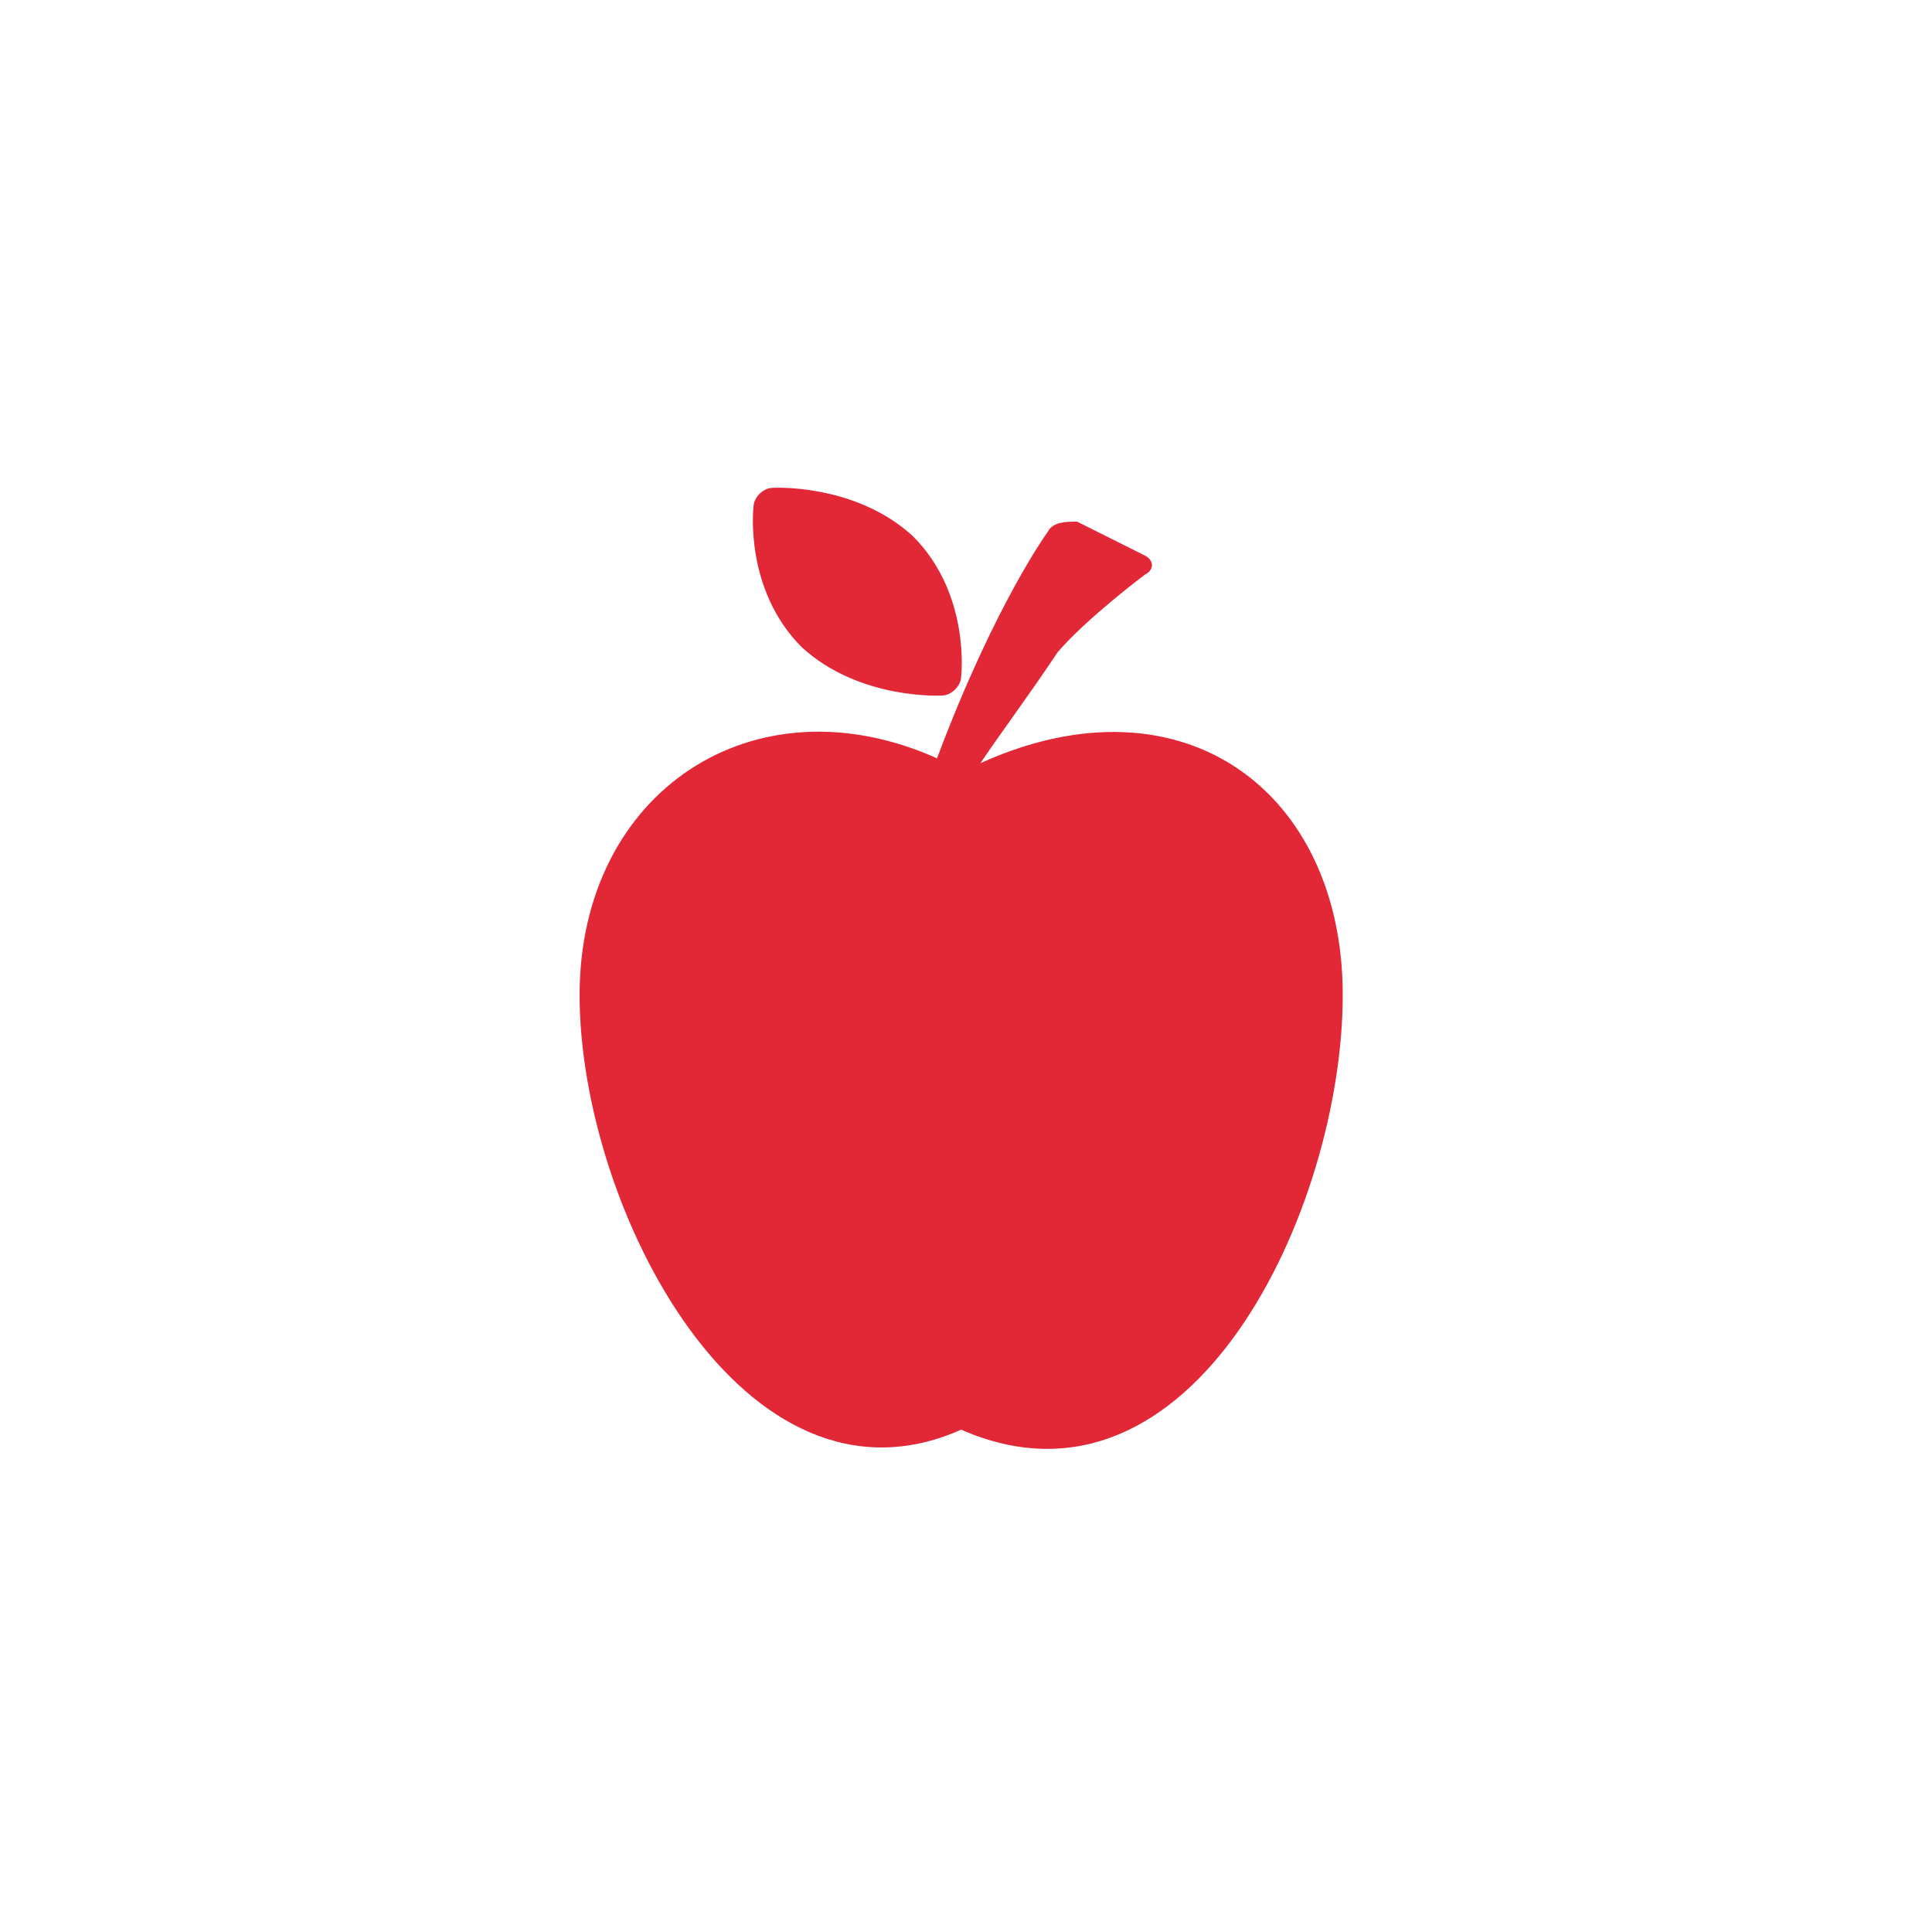 <?xml version="1.0" encoding="utf-8"?>
<!-- Generator: Adobe Illustrator 23.0.0, SVG Export Plug-In . SVG Version: 6.00 Build 0)  -->
<svg version="1.1" id="Слой_1" xmlns="http://www.w3.org/2000/svg" xmlns:xlink="http://www.w3.org/1999/xlink" x="0px" y="0px"
	 viewBox="0 0 40 40" style="enable-background:new 0 0 40 40;" xml:space="preserve">
<style type="text/css">
	.st0{fill:#E22737;}
</style>
<title>apple_white</title>
<desc>Created with Sketch.</desc>
<g id="О-комплексе">
	<g transform="translate(-972, -2308)">
		<g id="Infrastructure" transform="translate(-164, 1921)">
			<g id="Group-2" transform="translate(1124, 378)">
				<g id="Group-7">
					<path id="apple_white" class="st0" d="M32.3,24.8c4.2-1.9,7.5,0.6,7.5,4.8c0,4.4-3.1,11.1-7.9,9c-4.5,2-7.9-4.6-7.9-9
						c0-4.2,3.6-6.6,7.4-4.9c1.2-3.2,2.3-4.7,2.3-4.7c0.1-0.2,0.4-0.2,0.6-0.2l1.4,0.7c0.2,0.1,0.2,0.3,0,0.4c0,0-1.2,0.9-1.8,1.6
						l0,0C33.3,23.4,32.7,24.2,32.3,24.8z M31.5,23.4c0,0-1.7,0.1-2.9-1c-1.2-1.2-1-2.9-1-2.9c0-0.2,0.2-0.4,0.4-0.4
						c0,0,1.7-0.1,2.9,1c1.2,1.2,1,2.9,1,2.9C31.9,23.2,31.7,23.4,31.5,23.4z"/>
				</g>
			</g>
		</g>
	</g>
</g>
</svg>
